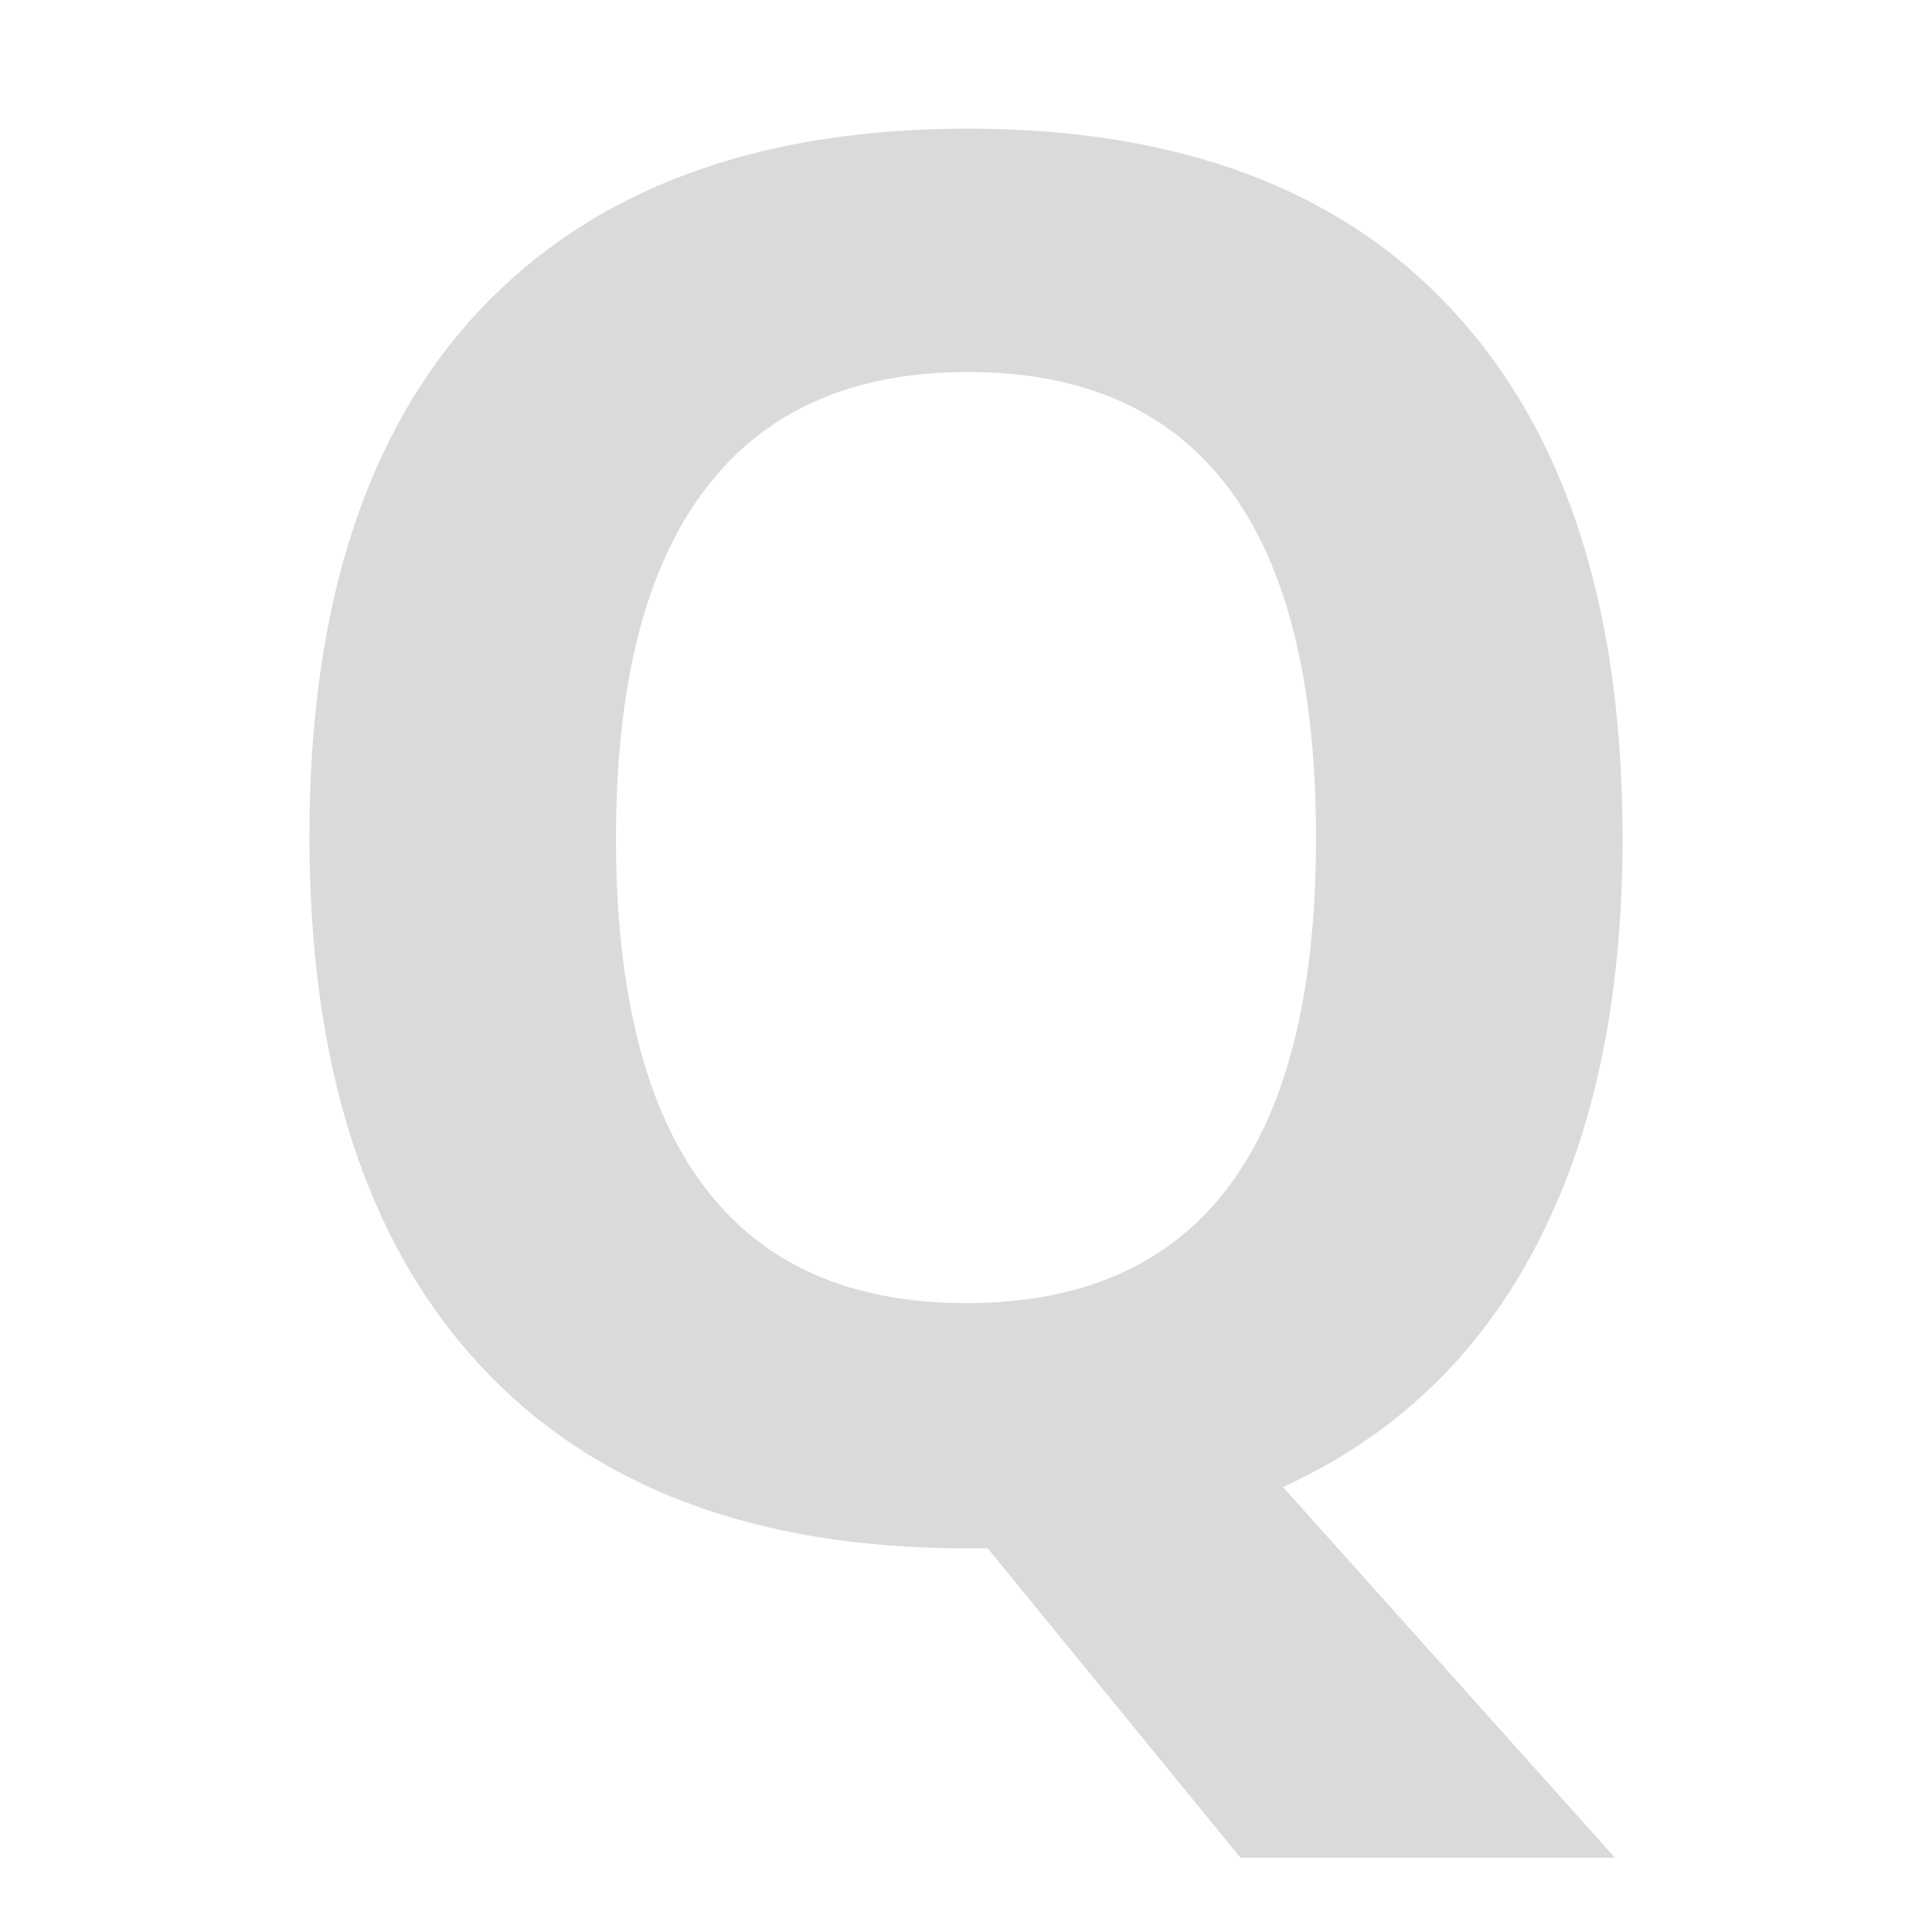 <svg width="24" height="24" viewBox="0 0 24 24" fill="none" xmlns="http://www.w3.org/2000/svg">
<path d="M20.156 10.41C20.156 12.426 19.797 14.117 19.078 15.484C18.367 16.844 17.32 17.84 15.938 18.473L20.062 23.078H15.41L12.27 19.234H12C9.375 19.234 7.359 18.473 5.953 16.949C4.547 15.426 3.844 13.238 3.844 10.387C3.844 7.535 4.547 5.359 5.953 3.859C7.367 2.352 9.391 1.598 12.023 1.598C14.656 1.598 16.668 2.355 18.059 3.871C19.457 5.387 20.156 7.566 20.156 10.41ZM7.652 10.41C7.652 12.324 8.016 13.766 8.742 14.734C9.469 15.703 10.555 16.188 12 16.188C14.898 16.188 16.348 14.262 16.348 10.41C16.348 6.551 14.906 4.621 12.023 4.621C10.578 4.621 9.488 5.109 8.754 6.086C8.02 7.055 7.652 8.496 7.652 10.41Z" fill="#DADADA"/>
</svg>
